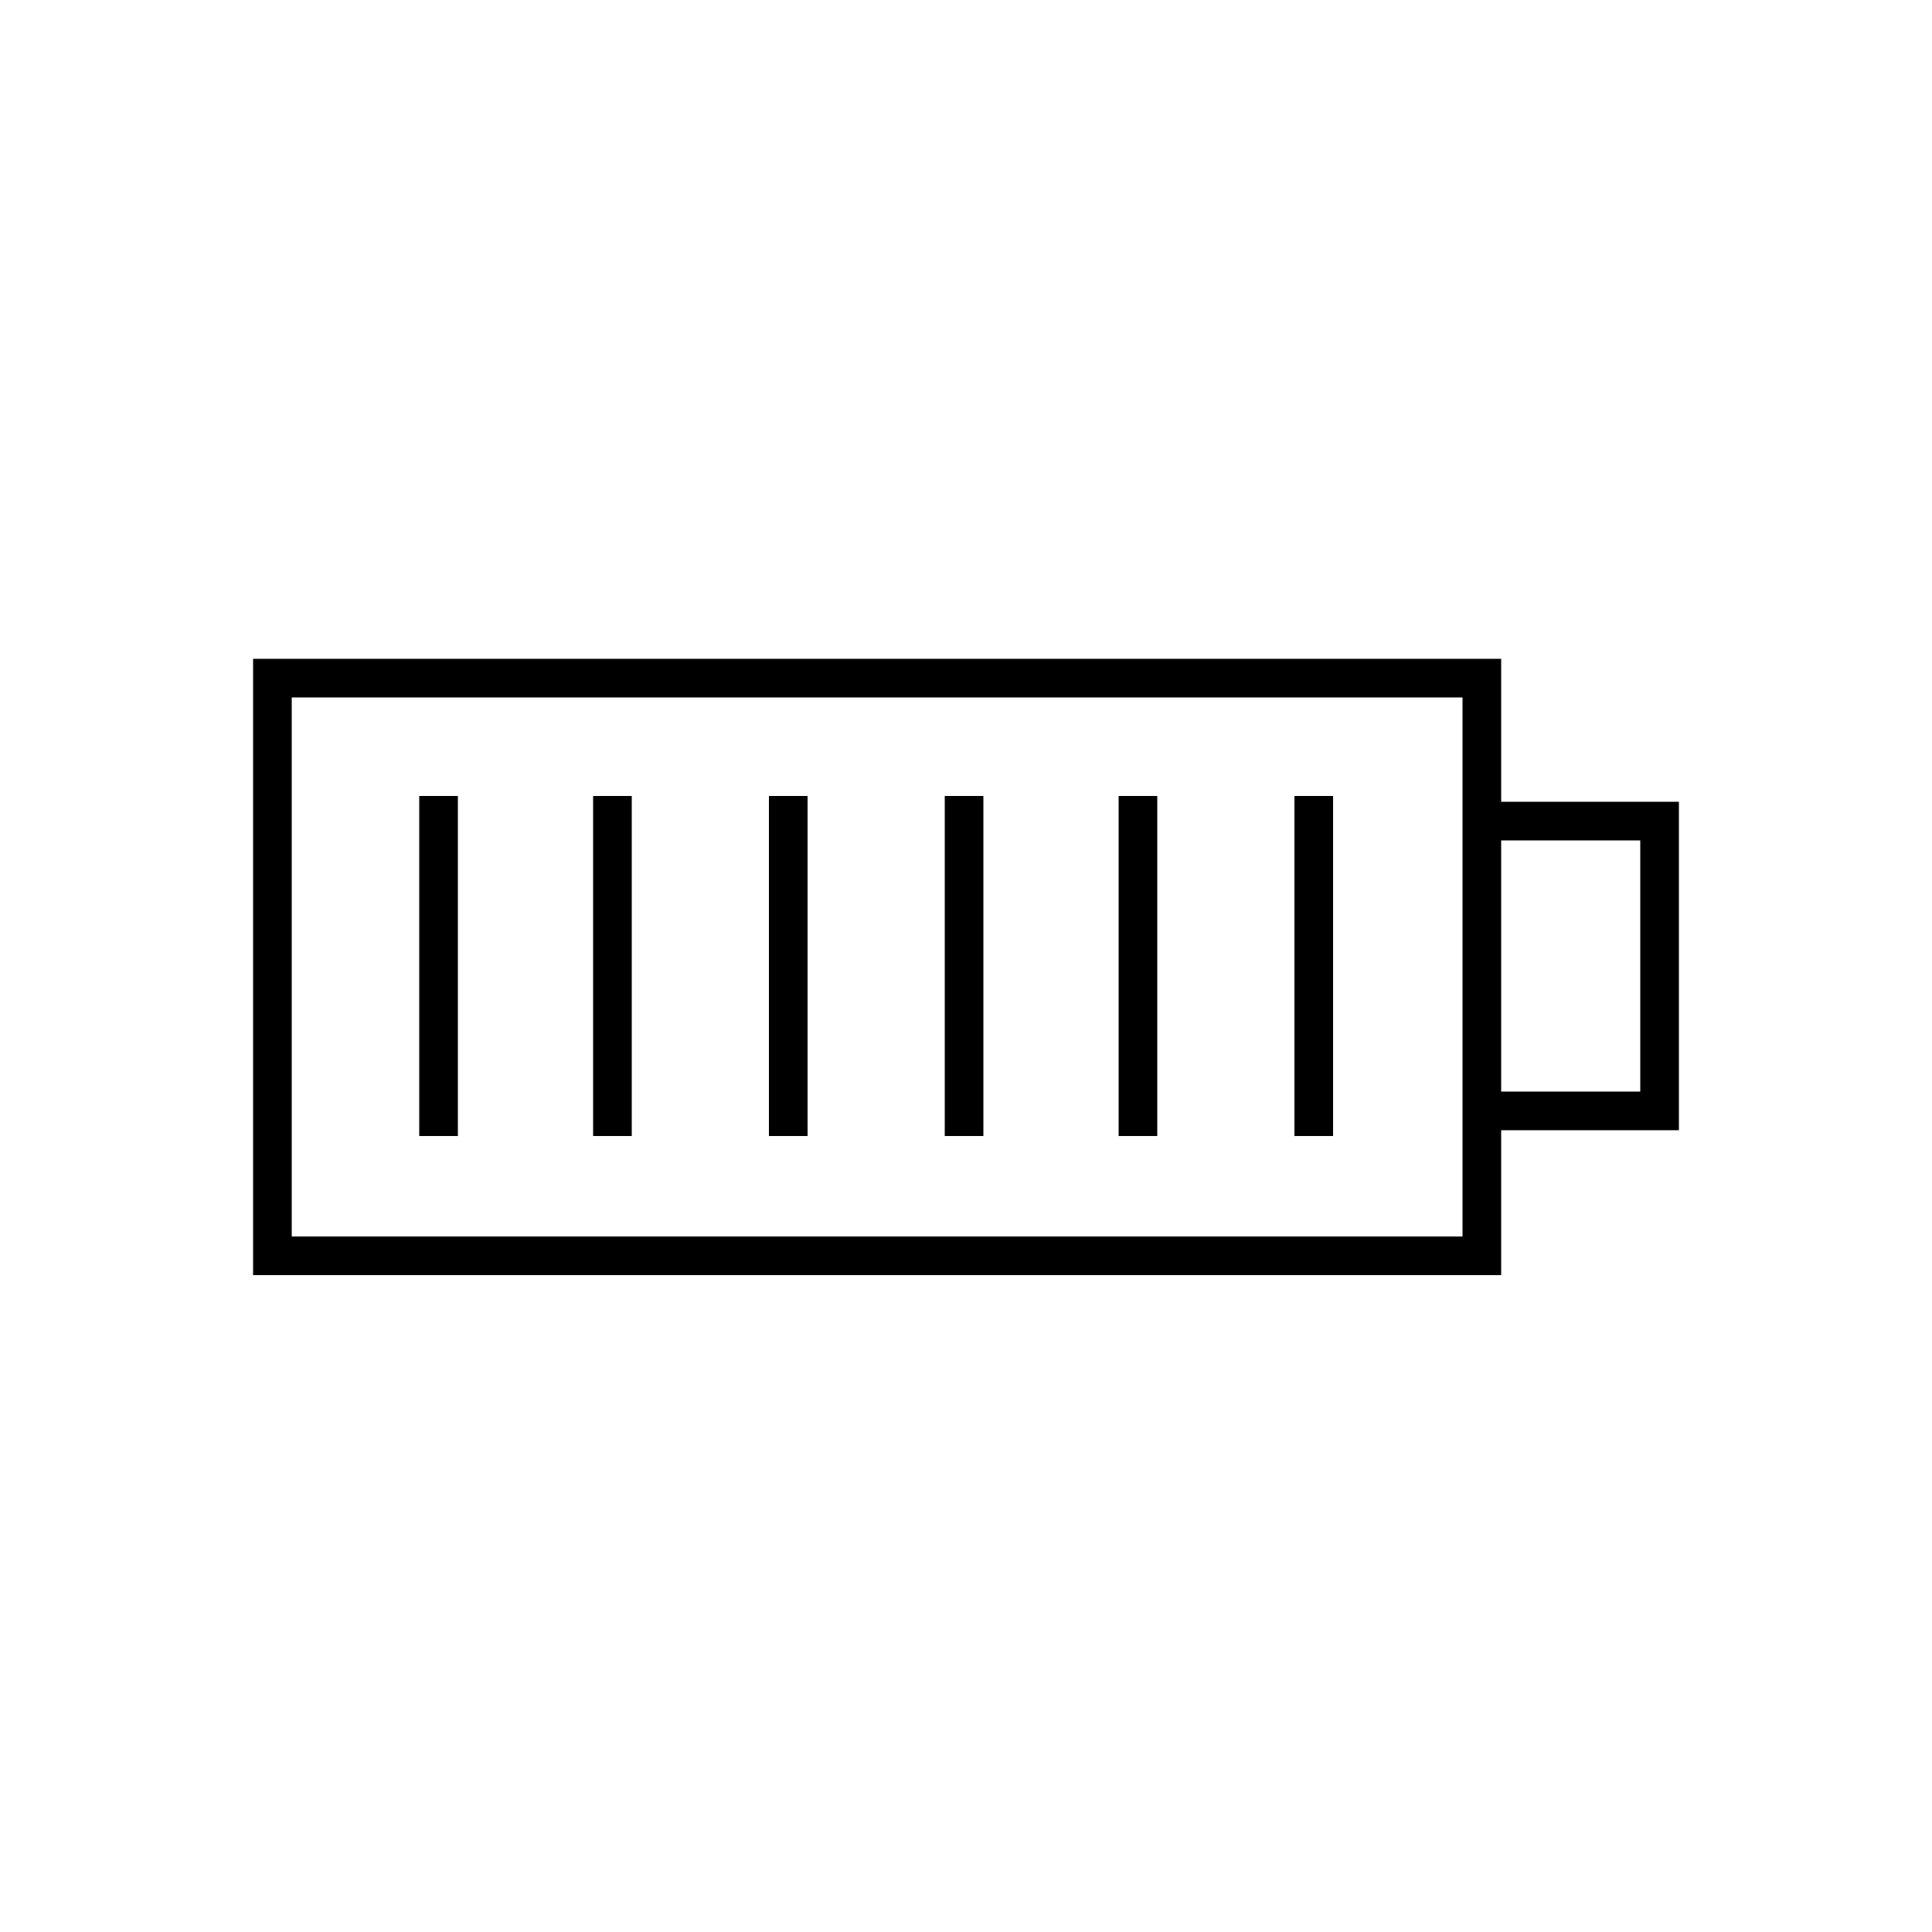 <?xml version="1.0" encoding="utf-8"?>
<!-- Generator: Adobe Illustrator 22.0.0, SVG Export Plug-In . SVG Version: 6.00 Build 0)  -->
<svg version="1.1" id="Layer_1" xmlns="http://www.w3.org/2000/svg" xmlns:xlink="http://www.w3.org/1999/xlink" x="0px" y="0px"
	 viewBox="0 0 100 100" style="enable-background:new 0 0 100 100;" xml:space="preserve">
<style type="text/css">
	.st0{fill:none;stroke:#000000;stroke-width:2;stroke-miterlimit:10;}
	.st1{fill:none;}
	.st2{fill:none;stroke:#000000;stroke-width:2;stroke-linecap:round;stroke-miterlimit:10;stroke-dasharray:7;}
	.st3{fill:none;stroke:#000000;stroke-width:2;stroke-linecap:round;stroke-miterlimit:10;}
	.st4{fill:none;stroke:#000000;stroke-width:2;stroke-linecap:round;stroke-linejoin:round;stroke-miterlimit:10;}
	.st5{fill:none;stroke:#000000;stroke-width:2;stroke-linecap:square;stroke-miterlimit:10;}
	.st6{fill:none;stroke:#000000;stroke-width:2;stroke-miterlimit:10;stroke-dasharray:5.364,5.364;}
</style>
<g>
	<rect x="14.1" y="35.1" class="st0" width="62.6" height="29.9"/>
	<polyline class="st0" points="76.6,57.5 85.9,57.5 85.9,42.5 76.6,42.5 	"/>
	<g>
		<line class="st0" x1="22.7" y1="41.2" x2="22.7" y2="58.8"/>
		<line class="st0" x1="31.7" y1="41.2" x2="31.7" y2="58.8"/>
		<line class="st0" x1="40.8" y1="41.2" x2="40.8" y2="58.8"/>
		<line class="st0" x1="49.9" y1="41.2" x2="49.9" y2="58.8"/>
		<line class="st0" x1="58.9" y1="41.2" x2="58.9" y2="58.8"/>
		<line class="st0" x1="68" y1="41.2" x2="68" y2="58.8"/>
	</g>
</g>
</svg>
